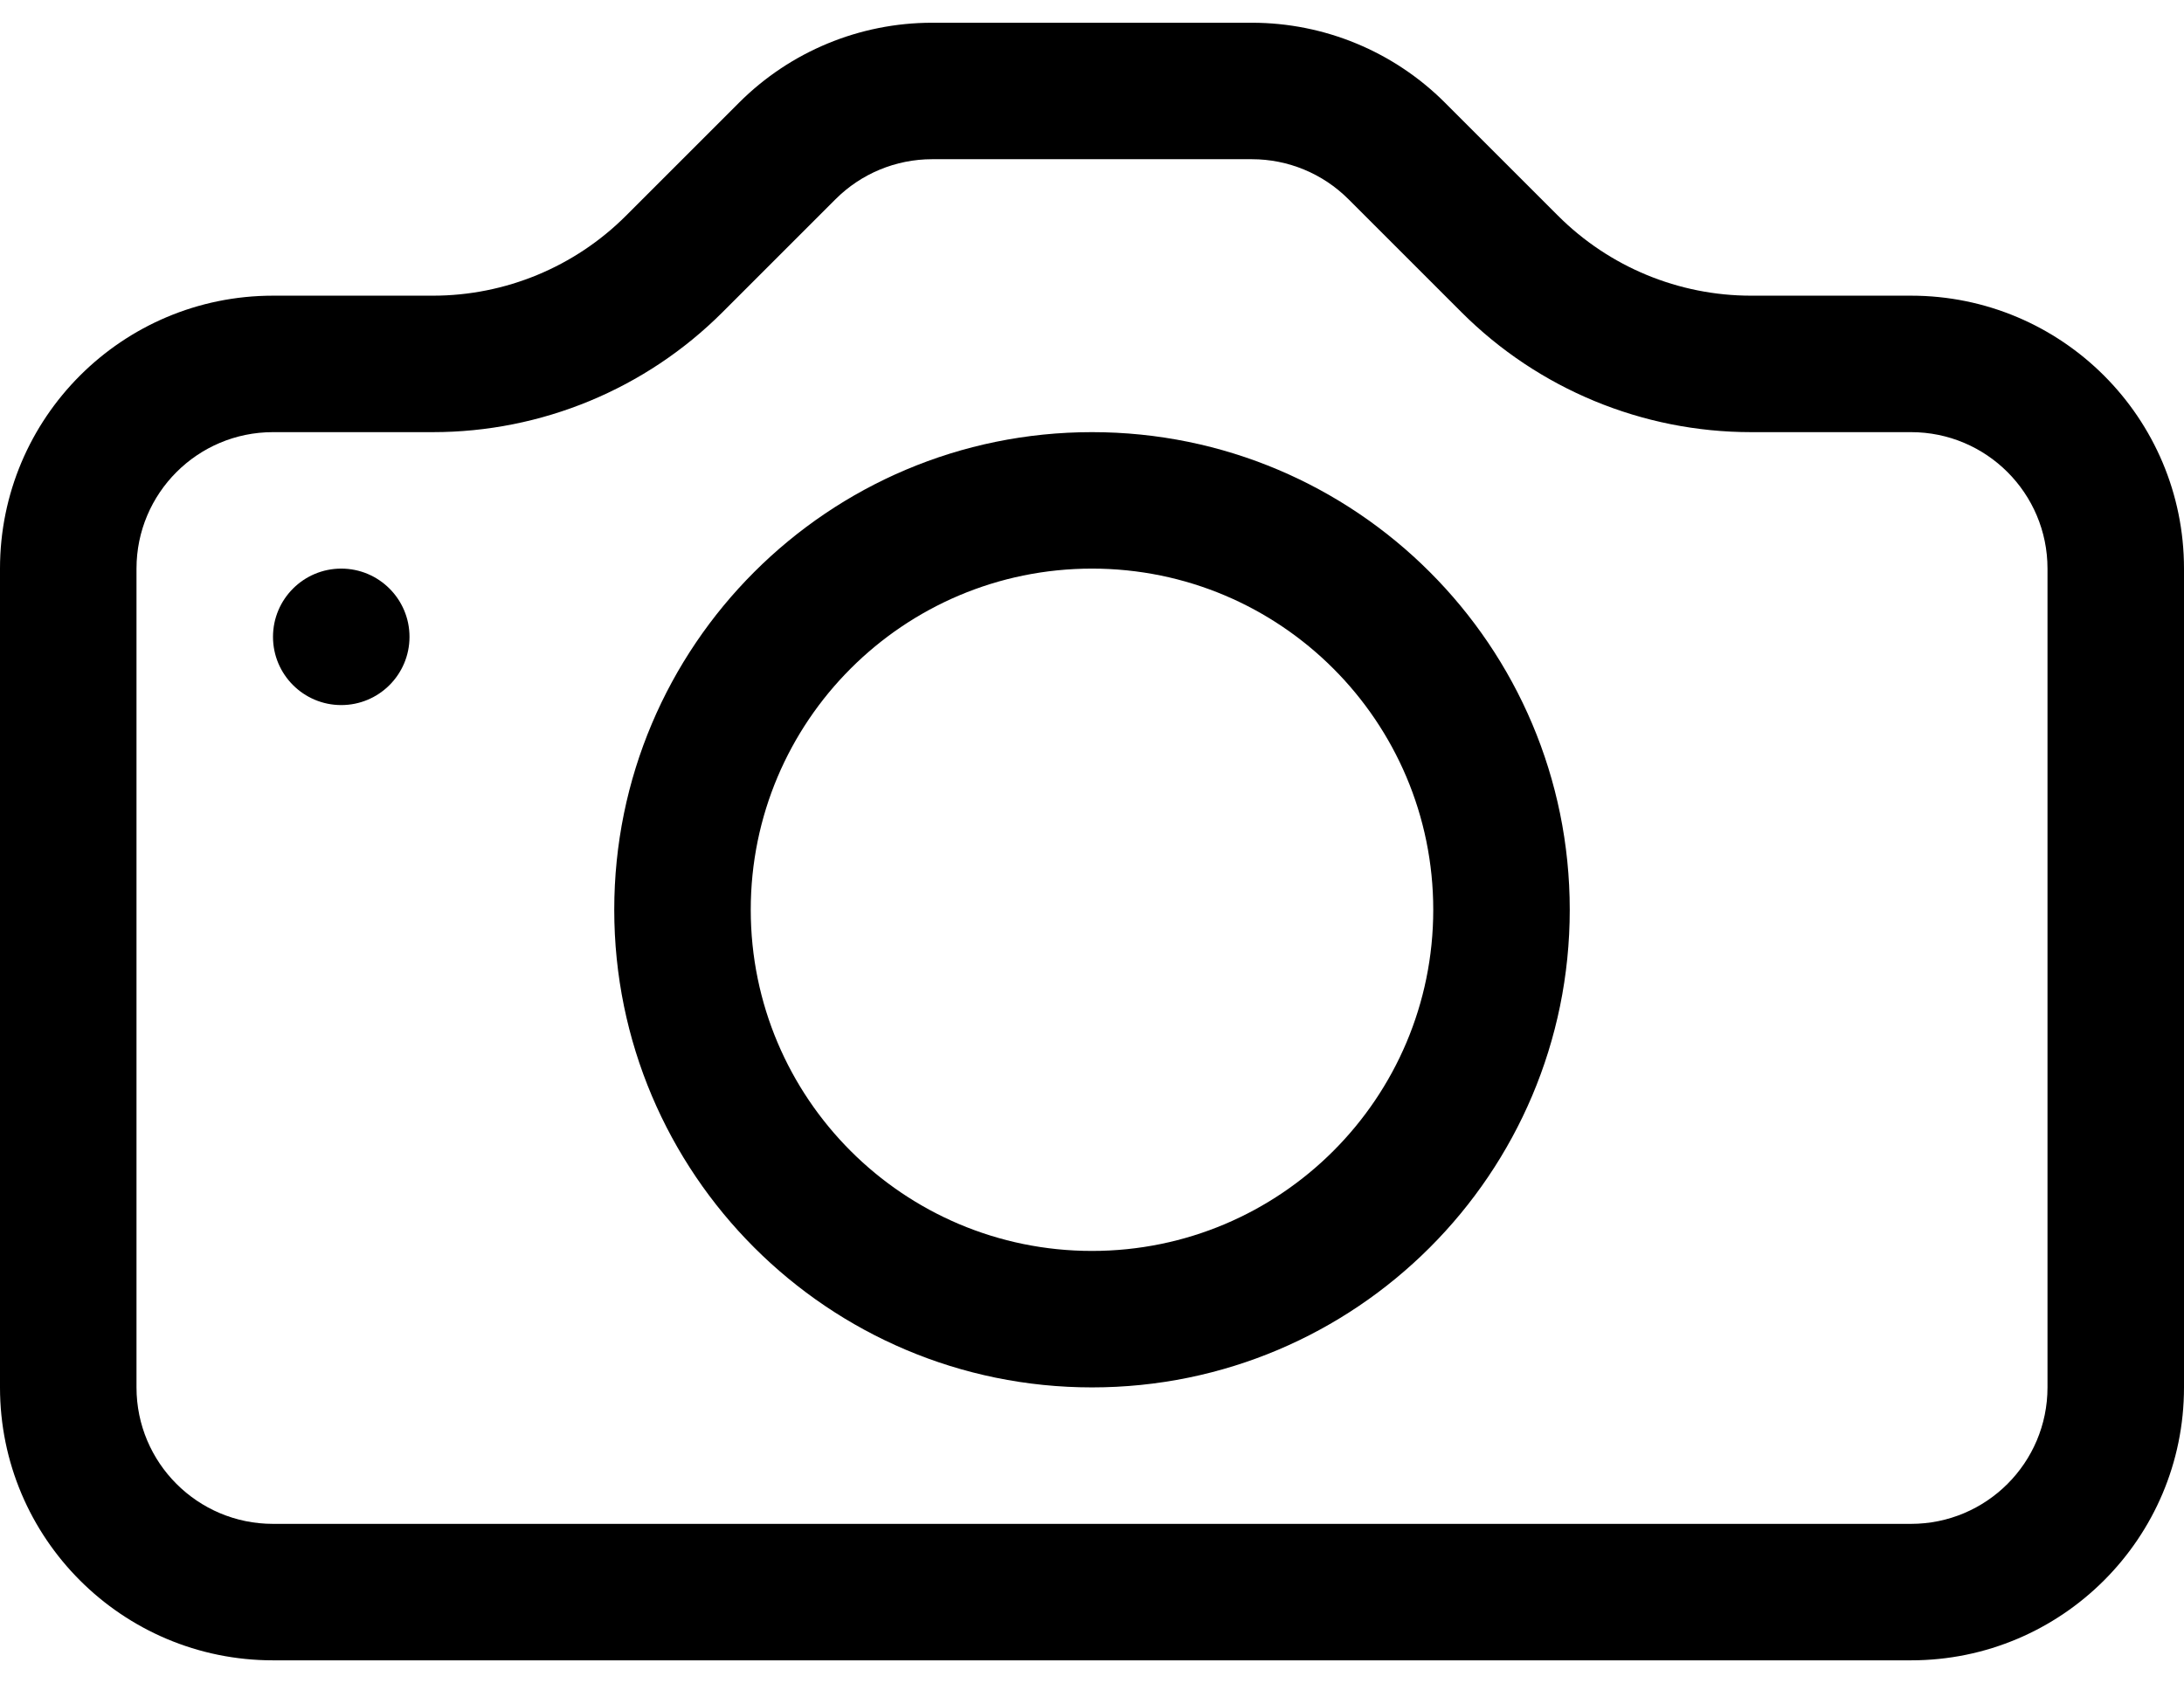 <svg width="48" height="37" viewBox="0 0 48 37" fill="none" xmlns="http://www.w3.org/2000/svg">
<path fill-rule="evenodd" clip-rule="evenodd" d="M45 30.5V12.5C45 10.843 43.657 9.5 42 9.5H38.485C36.098 9.5 33.809 8.552 32.121 6.864L29.636 4.379C29.073 3.816 28.31 3.5 27.515 3.5H20.485C19.69 3.5 18.927 3.816 18.364 4.379L15.879 6.864C14.191 8.552 11.902 9.5 9.515 9.5H6C4.343 9.5 3 10.843 3 12.5V30.5C3 32.157 4.343 33.5 6 33.5H42C43.657 33.5 45 32.157 45 30.5ZM6 6.5C2.686 6.5 0 9.186 0 12.5V30.5C0 33.814 2.686 36.5 6 36.5H42C45.314 36.5 48 33.814 48 30.5V12.5C48 9.186 45.314 6.5 42 6.5H38.485C36.894 6.5 35.368 5.868 34.243 4.743L31.757 2.257C30.632 1.132 29.106 0.5 27.515 0.5H20.485C18.894 0.5 17.368 1.132 16.243 2.257L13.757 4.743C12.632 5.868 11.106 6.5 9.515 6.5H6Z" fill="black"/>
<path fill-rule="evenodd" clip-rule="evenodd" d="M24 27.5C28.142 27.5 31.5 24.142 31.5 20C31.5 15.858 28.142 12.5 24 12.5C19.858 12.5 16.5 15.858 16.5 20C16.5 24.142 19.858 27.5 24 27.5ZM24 30.5C29.799 30.5 34.5 25.799 34.5 20C34.5 14.201 29.799 9.5 24 9.5C18.201 9.5 13.5 14.201 13.5 20C13.5 25.799 18.201 30.5 24 30.5Z" fill="black"/>
<path d="M9 14C9 14.828 8.328 15.5 7.5 15.5C6.672 15.5 6 14.828 6 14C6 13.172 6.672 12.5 7.5 12.5C8.328 12.5 9 13.172 9 14Z" fill="black"/>
</svg>
